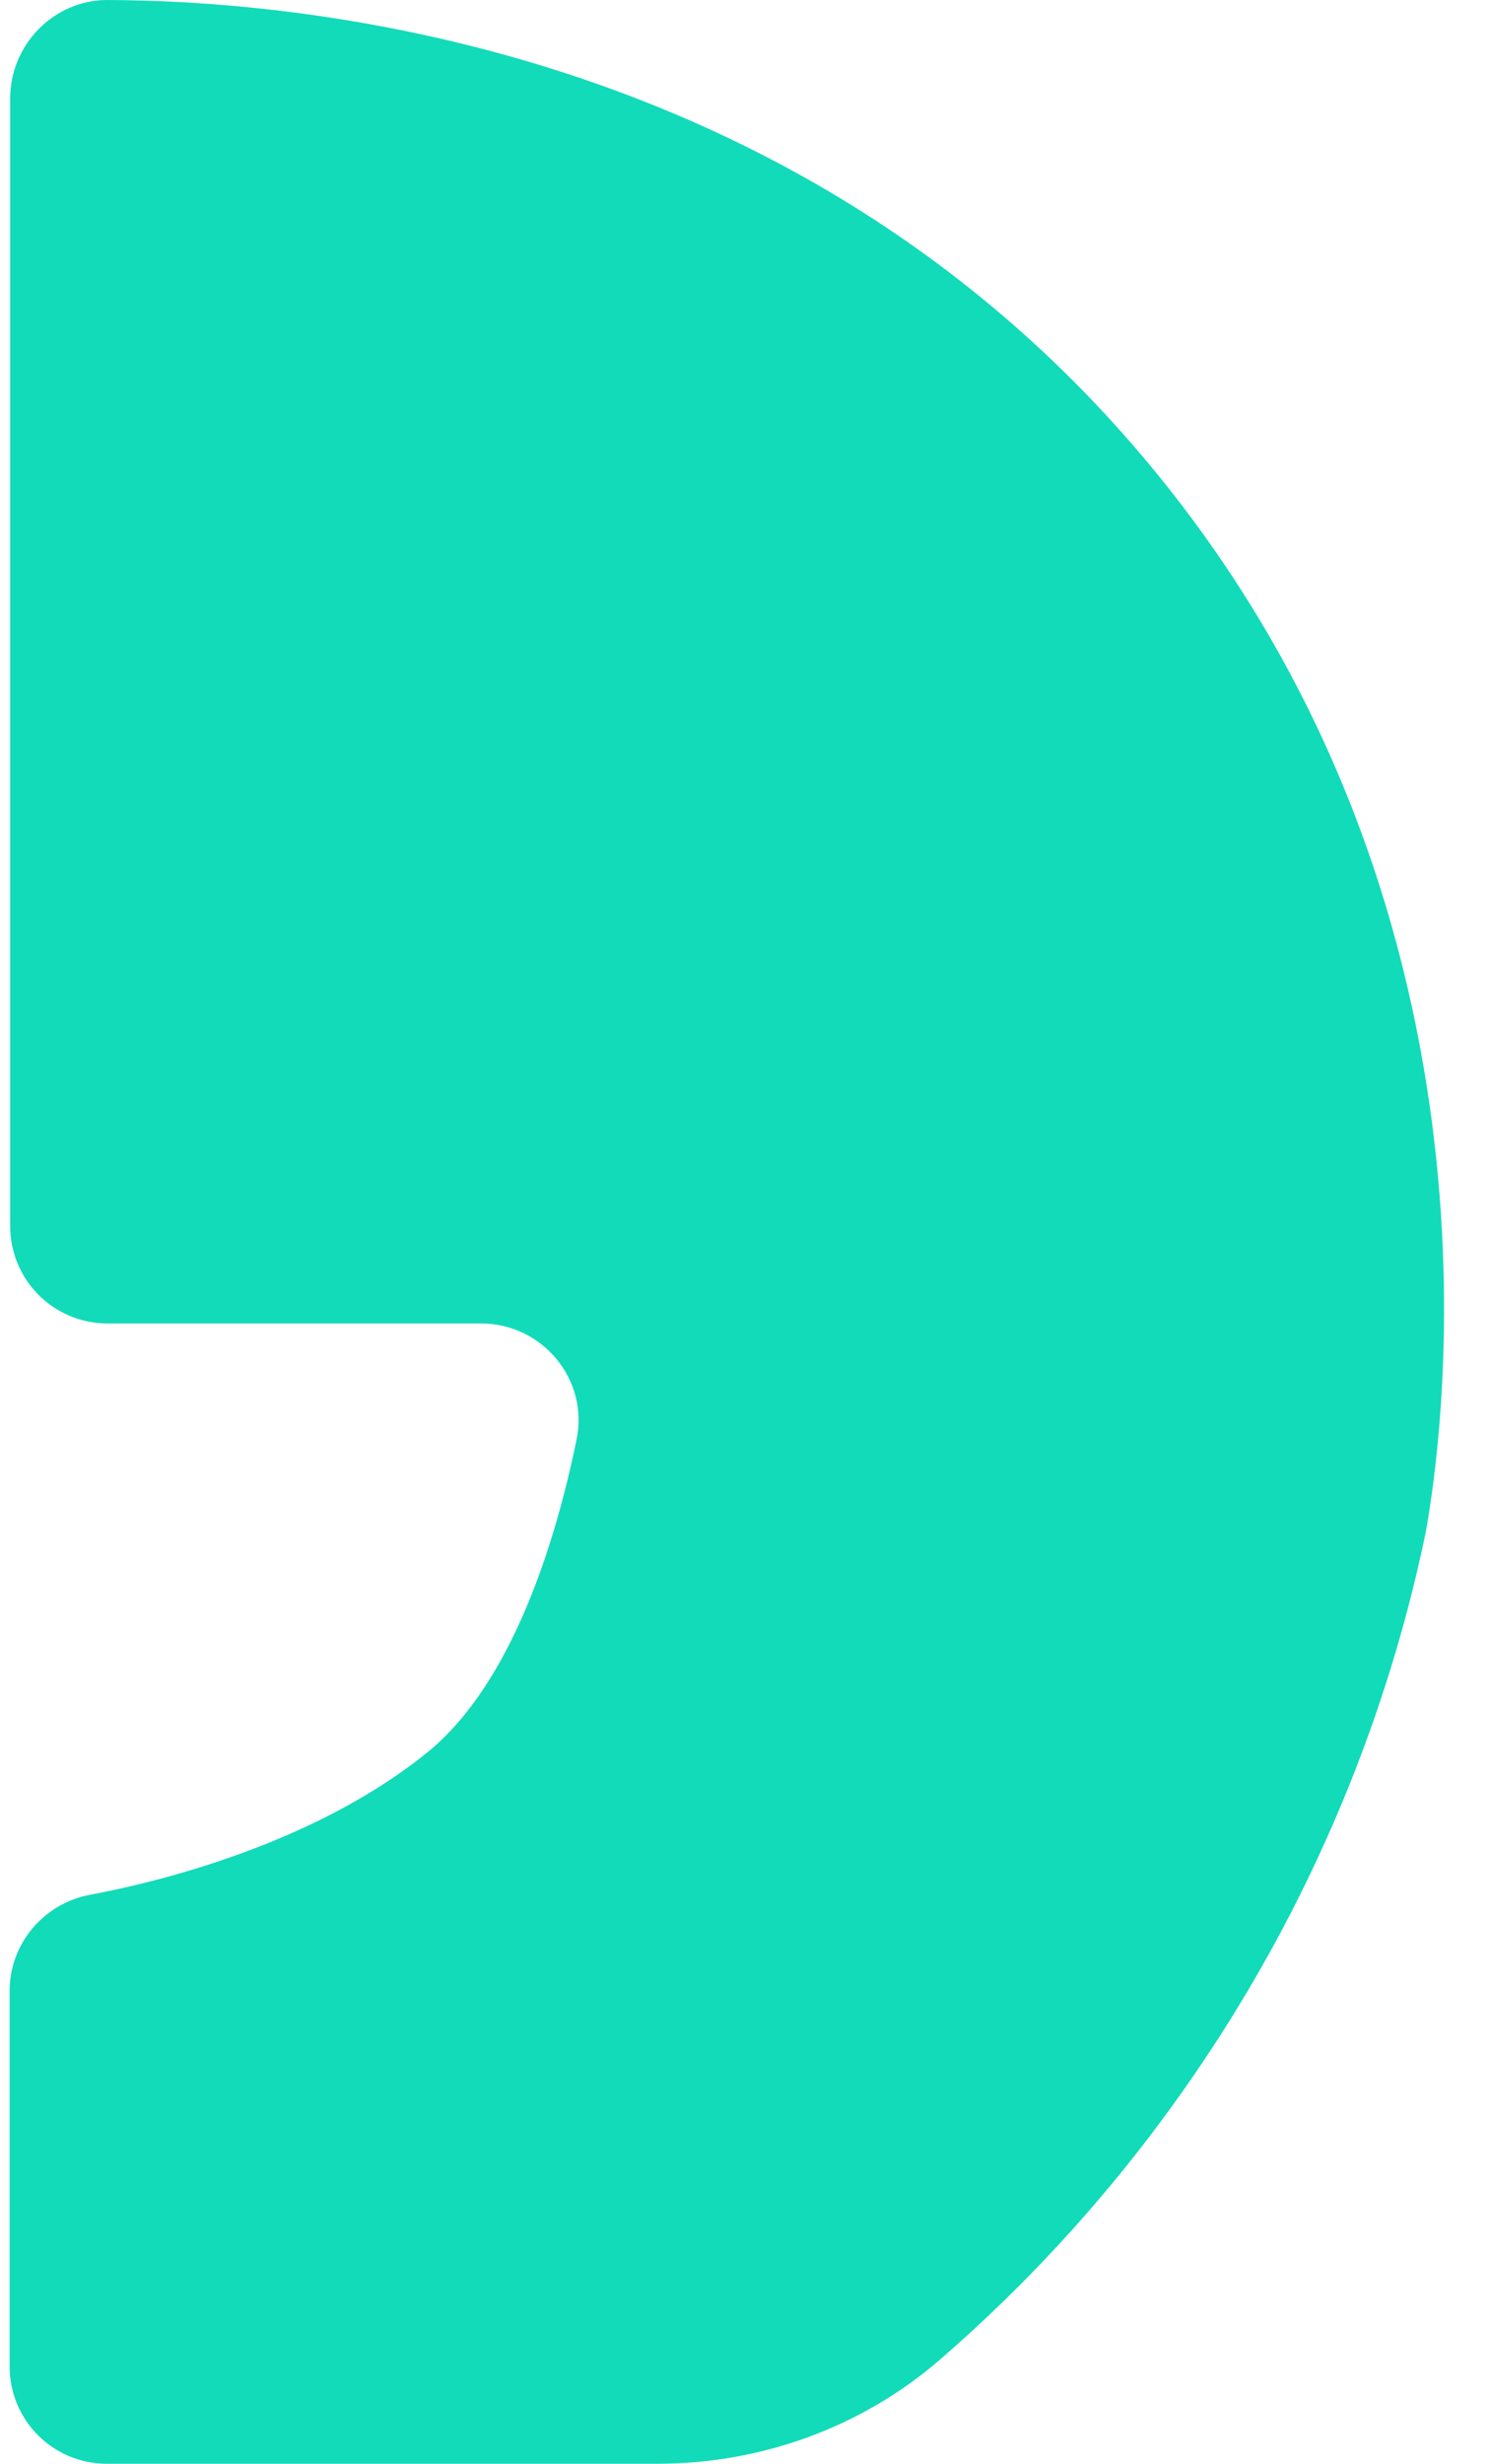 <svg width="26" height="43" viewBox="0 0 26 43" fill="none" xmlns="http://www.w3.org/2000/svg">
<path d="M0.178 1.719V21.399C0.178 22.339 0.936 23.098 1.877 23.098H8.398C9.47 23.098 10.289 24.079 10.066 25.131C9.702 26.91 8.944 29.368 7.478 30.571C5.668 32.048 3.14 32.776 1.573 33.069C0.765 33.221 0.168 33.919 0.168 34.748V41.301C0.168 42.242 0.926 43 1.867 43H11.482C13.291 43 15.051 42.363 16.416 41.18C17.851 39.936 19.449 38.277 20.925 36.103C23.433 32.412 24.454 28.882 24.898 26.728C25.141 25.353 26.617 16.13 20.197 8.262C14.171 0.88 5.527 0.01 1.856 0C0.936 0.01 0.178 0.779 0.178 1.719Z" fill="#12DBB9"/>
</svg>
